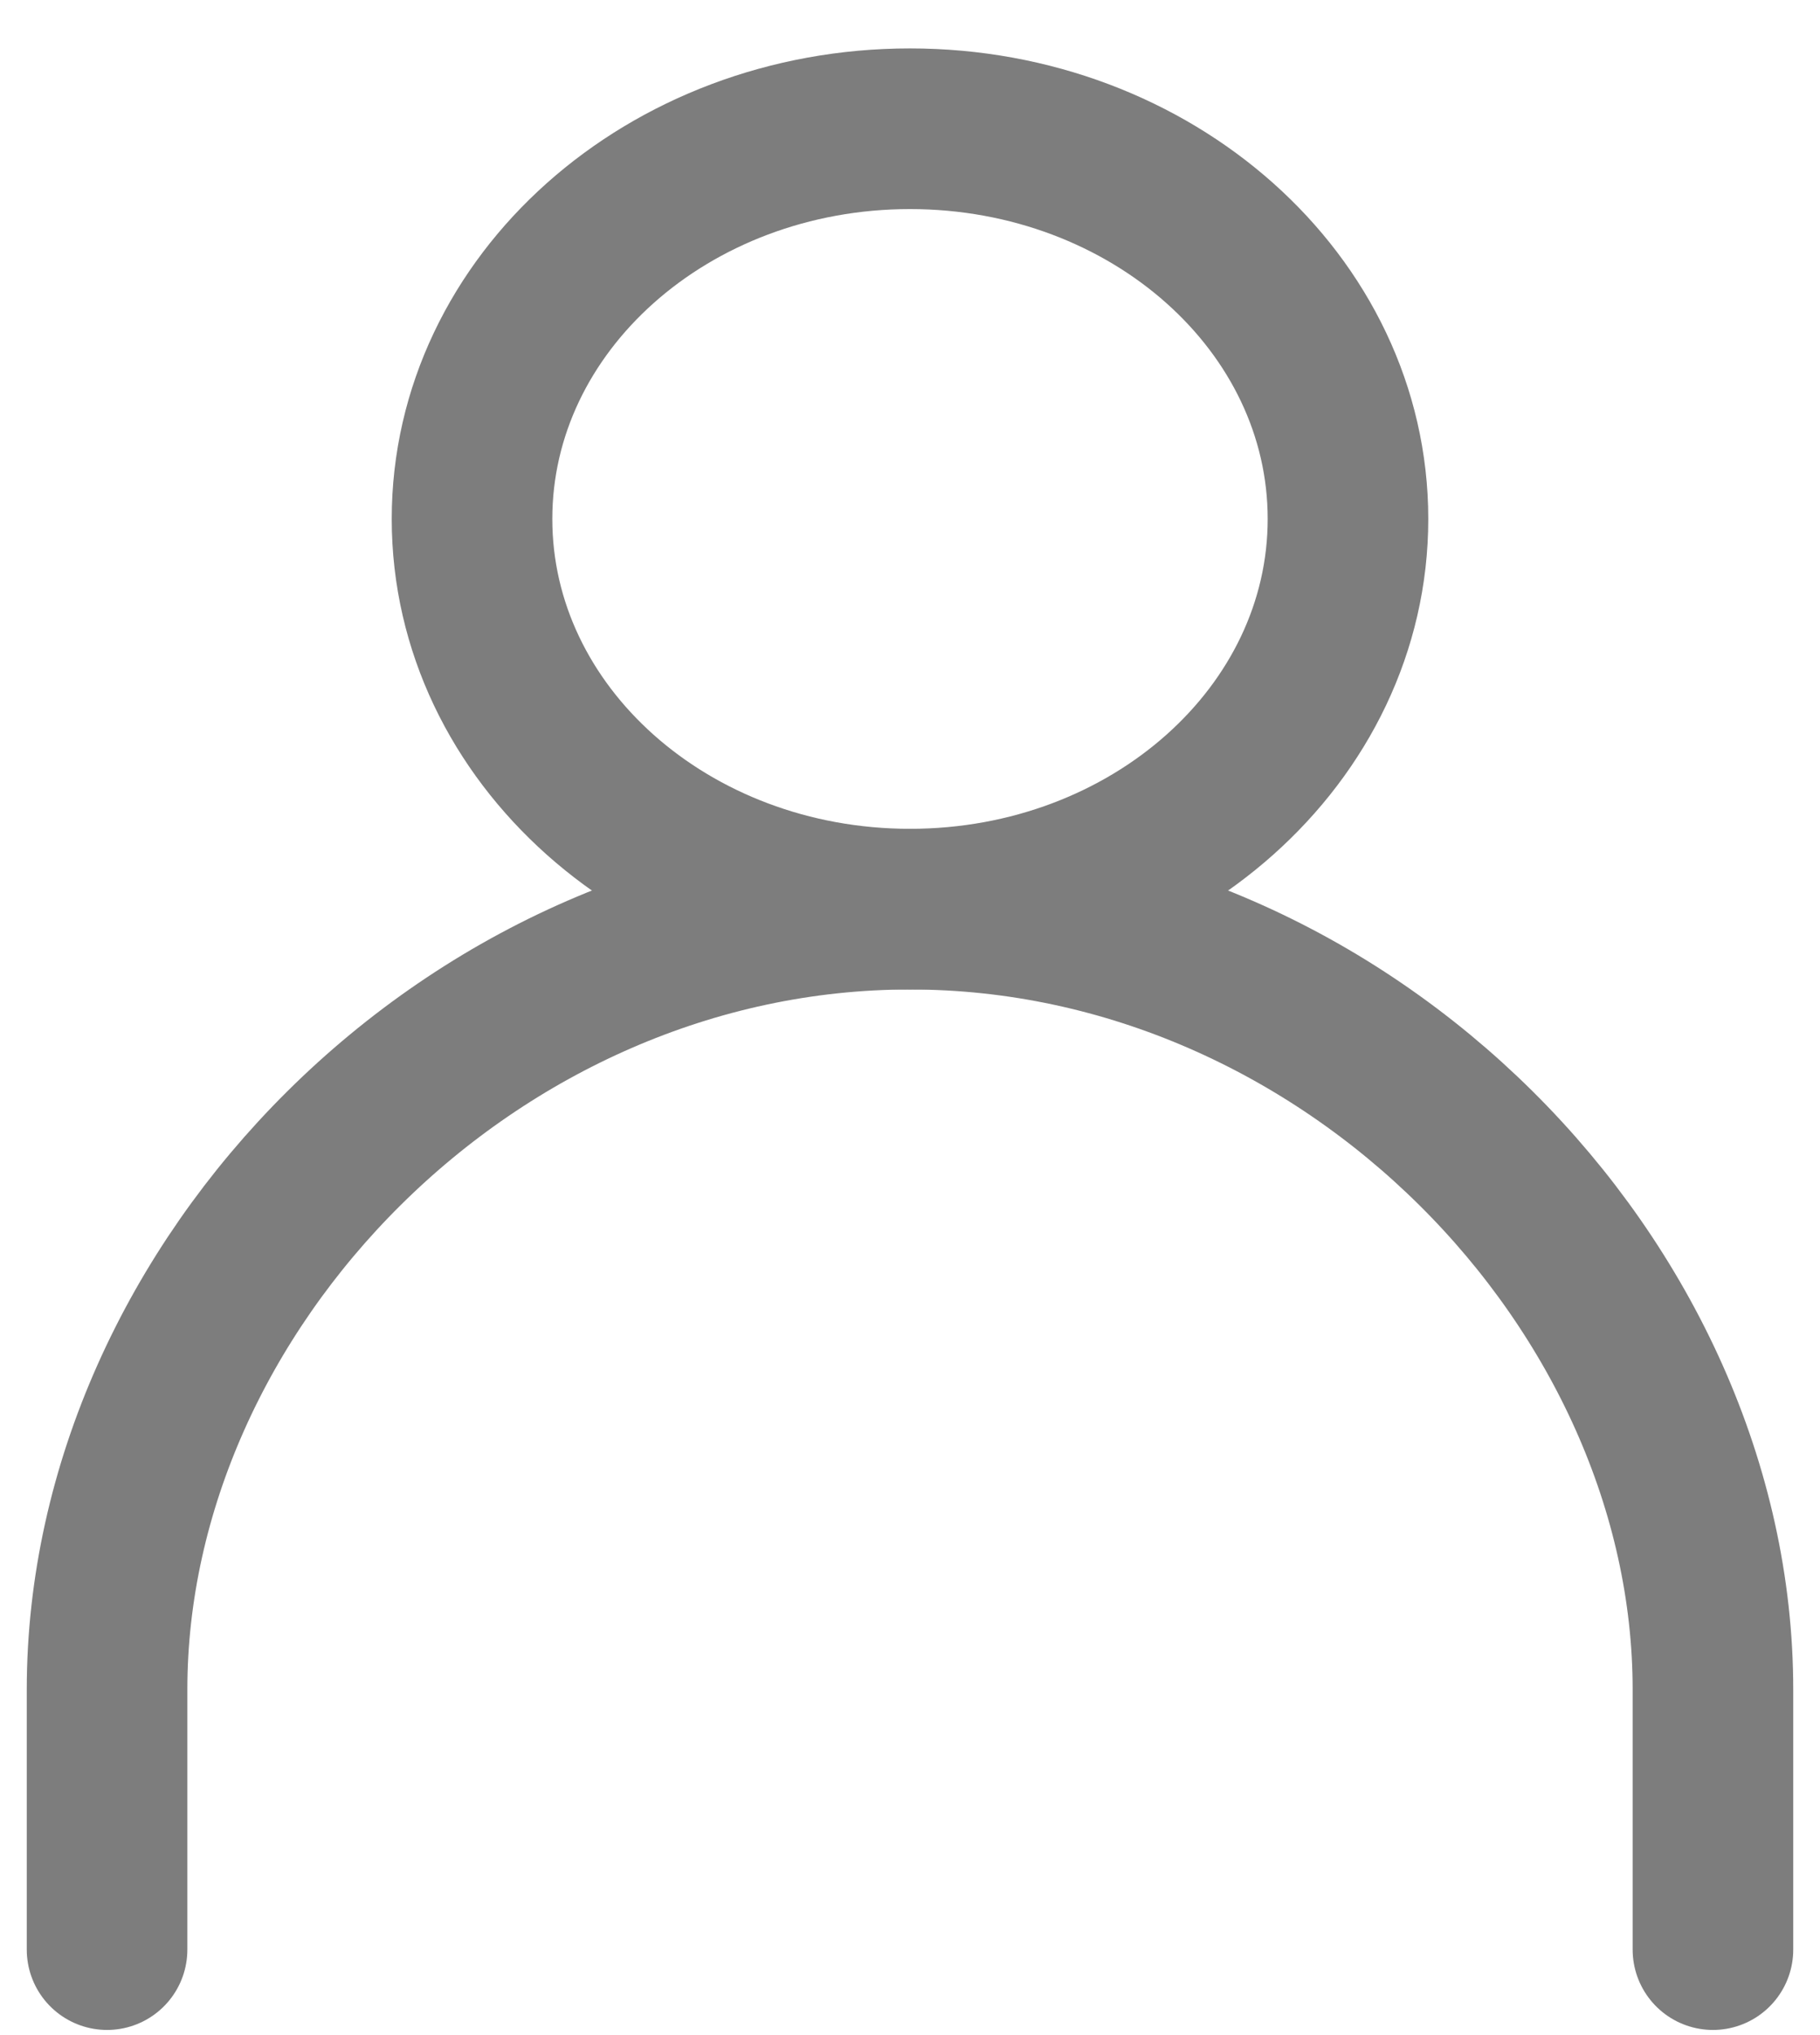 <svg width="17" height="19" viewBox="0 0 17 19" fill="none" xmlns="http://www.w3.org/2000/svg">
<path d="M8.5 8.488C10.759 8.488 12.591 6.857 12.591 4.845C12.591 2.833 10.759 1.202 8.5 1.202C6.241 1.202 4.409 2.833 4.409 4.845C4.409 6.857 6.241 8.488 8.5 8.488Z" stroke="#7D7D7D" stroke-width="1.5" stroke-linecap="round"/>
<path d="M16 18.202V15.774C16 12.012 12.598 8.488 8.5 8.488C4.401 8.488 1 12.012 1 15.774V18.202" stroke="#7D7D7D" stroke-width="1.5" stroke-linecap="round"/>
</svg>
